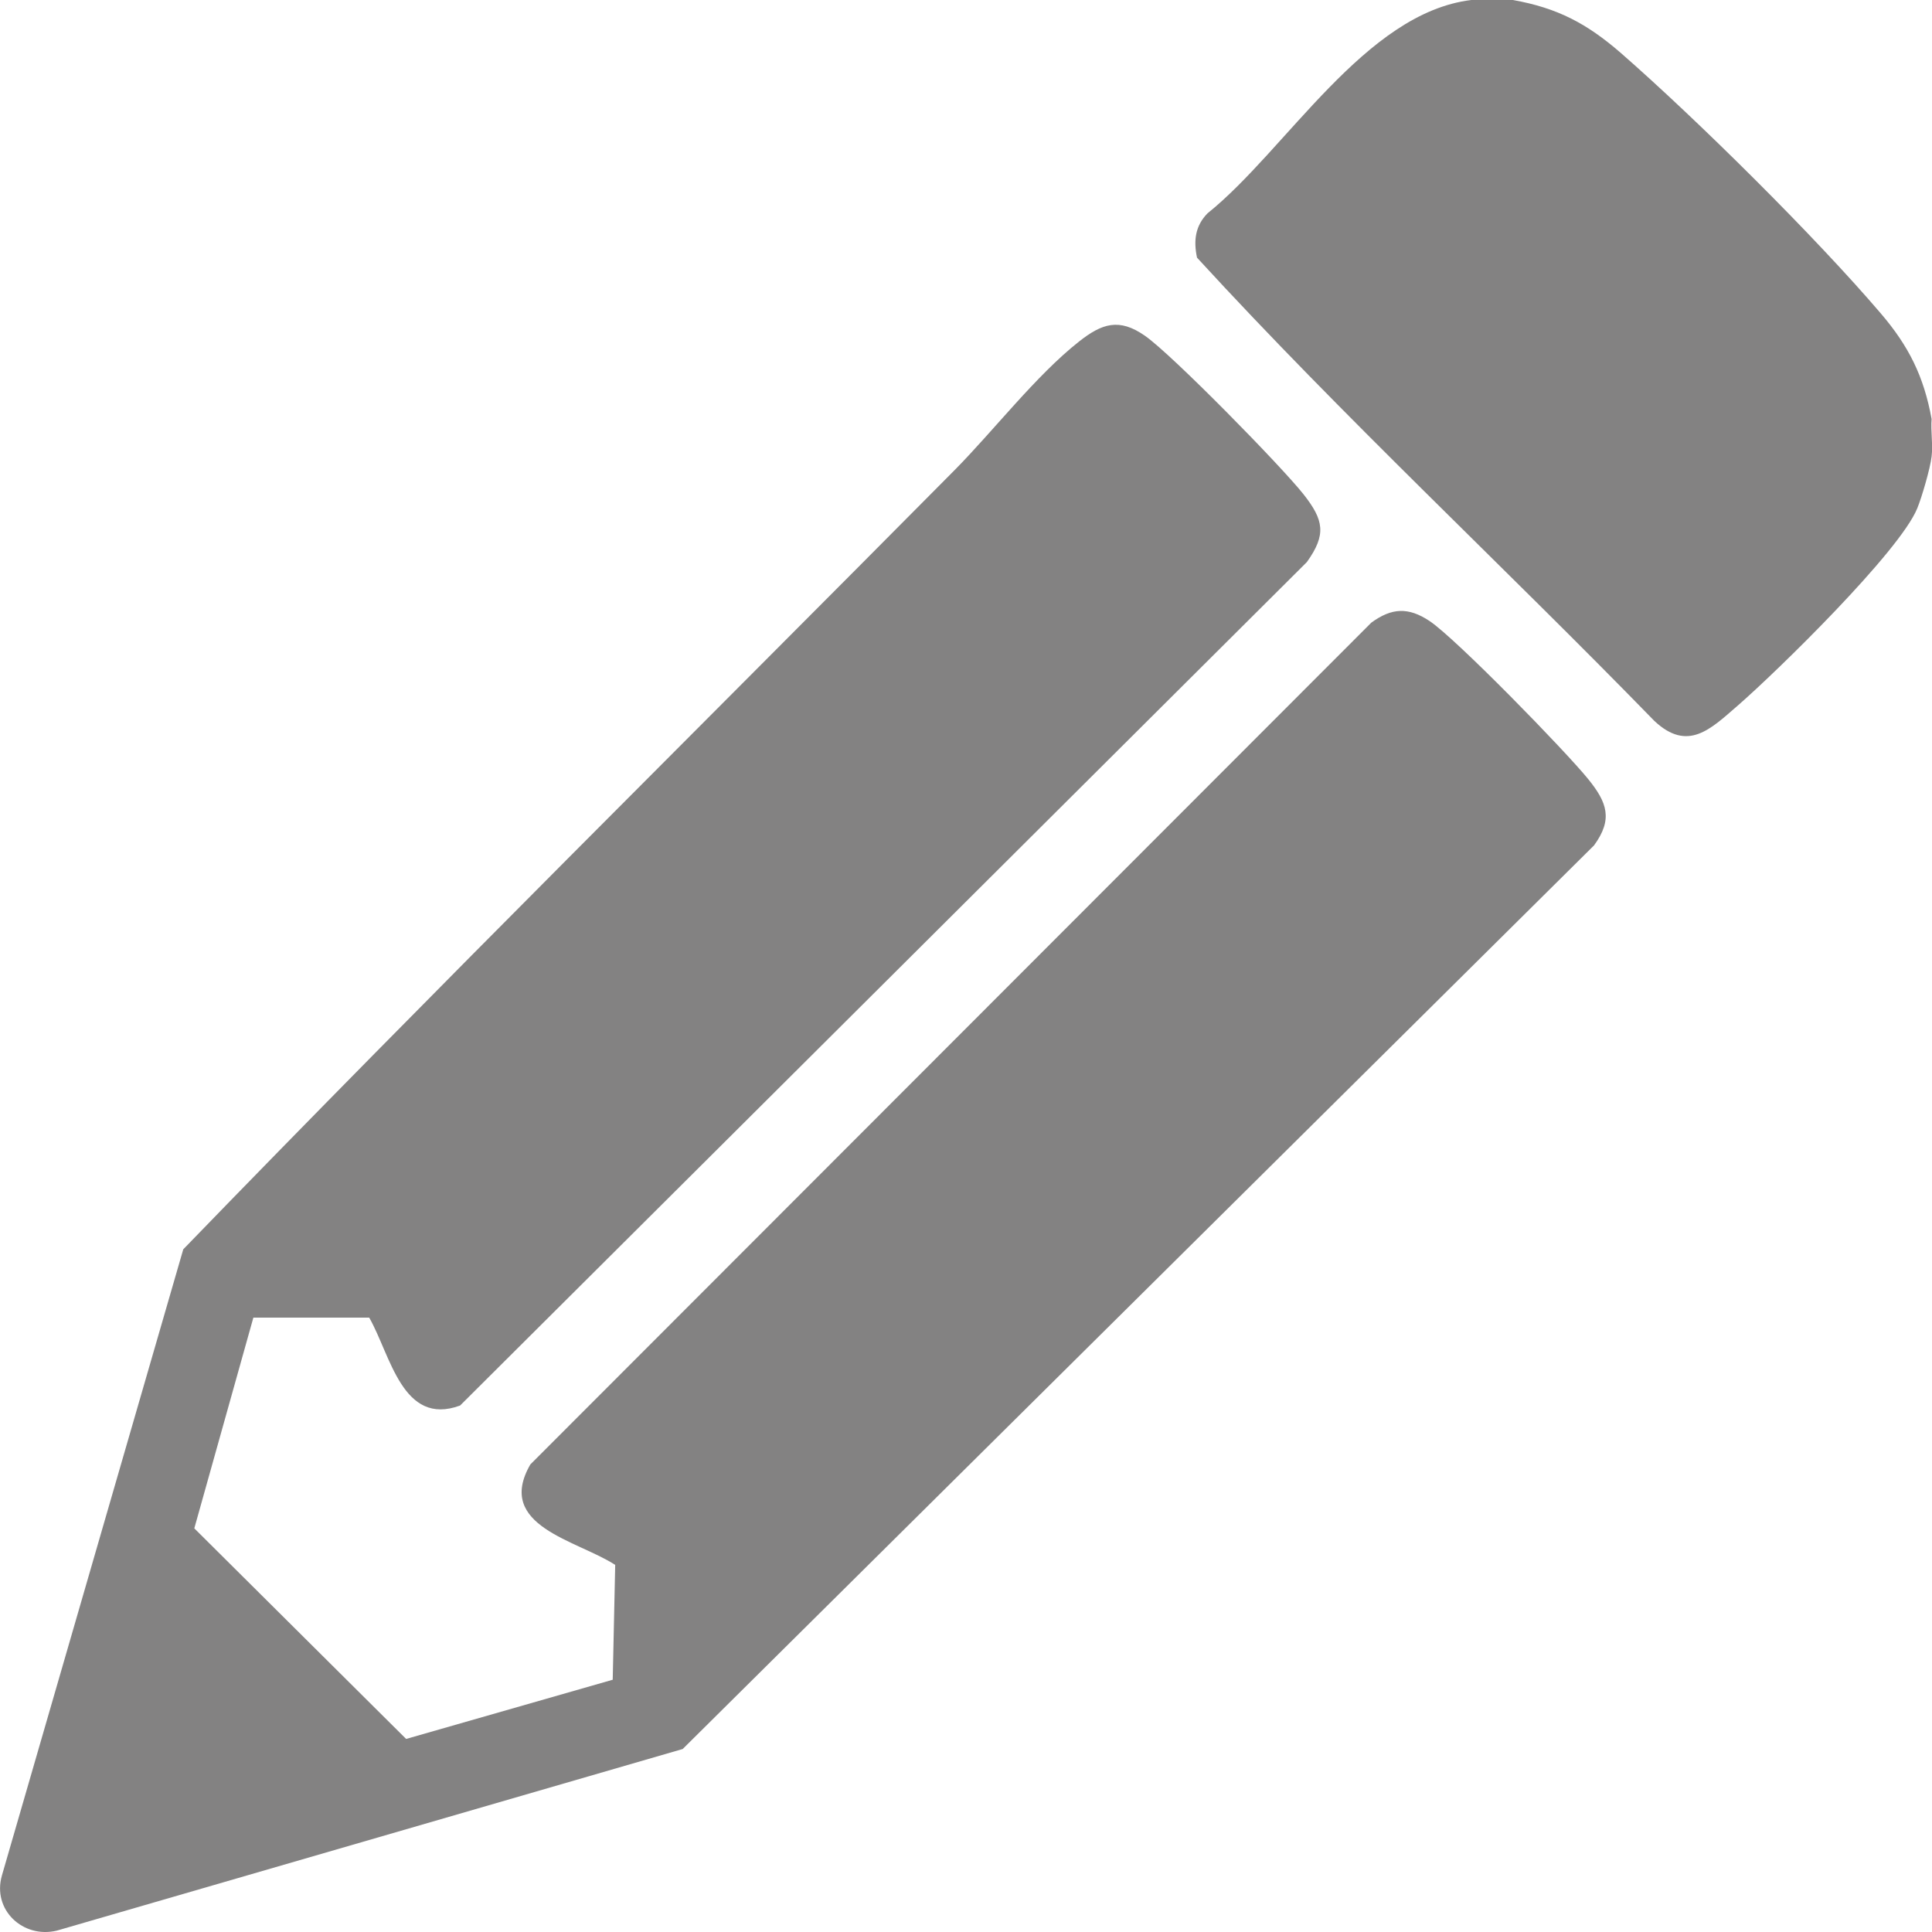 <svg width="14" height="14" viewBox="0 0 14 14" fill="none" xmlns="http://www.w3.org/2000/svg">
<g clip-path="url(#clip0_60_1396)">
<path d="M10.963 0C11.287 0.058 11.498 0.17 11.743 0.382C12.293 0.862 13.156 1.717 13.628 2.27C13.831 2.507 13.941 2.727 13.997 3.036C13.99 3.124 14.008 3.224 13.997 3.309C13.987 3.395 13.926 3.604 13.893 3.684C13.765 3.997 12.881 4.862 12.59 5.115C12.395 5.284 12.23 5.451 11.988 5.224C10.892 4.098 9.734 3.023 8.674 1.867C8.648 1.744 8.661 1.637 8.75 1.546C9.322 1.087 9.89 0.093 10.662 0H10.963L10.963 0Z" fill="#838282"/>
<path d="M2.676 9.548L1.836 9.548L1.408 11.075L2.943 12.601L4.44 12.172L4.458 11.34C4.184 11.161 3.585 11.06 3.843 10.612L9.937 4.512C10.085 4.404 10.205 4.398 10.359 4.5C10.552 4.629 11.344 5.442 11.509 5.646C11.645 5.814 11.69 5.936 11.551 6.126L4.947 12.674L0.412 13.99C0.167 14.049 -0.058 13.84 0.014 13.59L1.328 9.053C3.169 7.151 5.054 5.287 6.918 3.406C7.2 3.121 7.508 2.72 7.819 2.475C7.985 2.344 8.11 2.302 8.298 2.434C8.495 2.572 9.284 3.377 9.446 3.582C9.593 3.769 9.613 3.873 9.47 4.073L3.334 10.185C2.916 10.339 2.83 9.818 2.676 9.549L2.676 9.548Z" fill="#838282"/>
</g>
<defs>
<clipPath id="clip0_60_1396">
<rect width="14" height="14" fill="white"/>
</clipPath>
</defs>
</svg>
